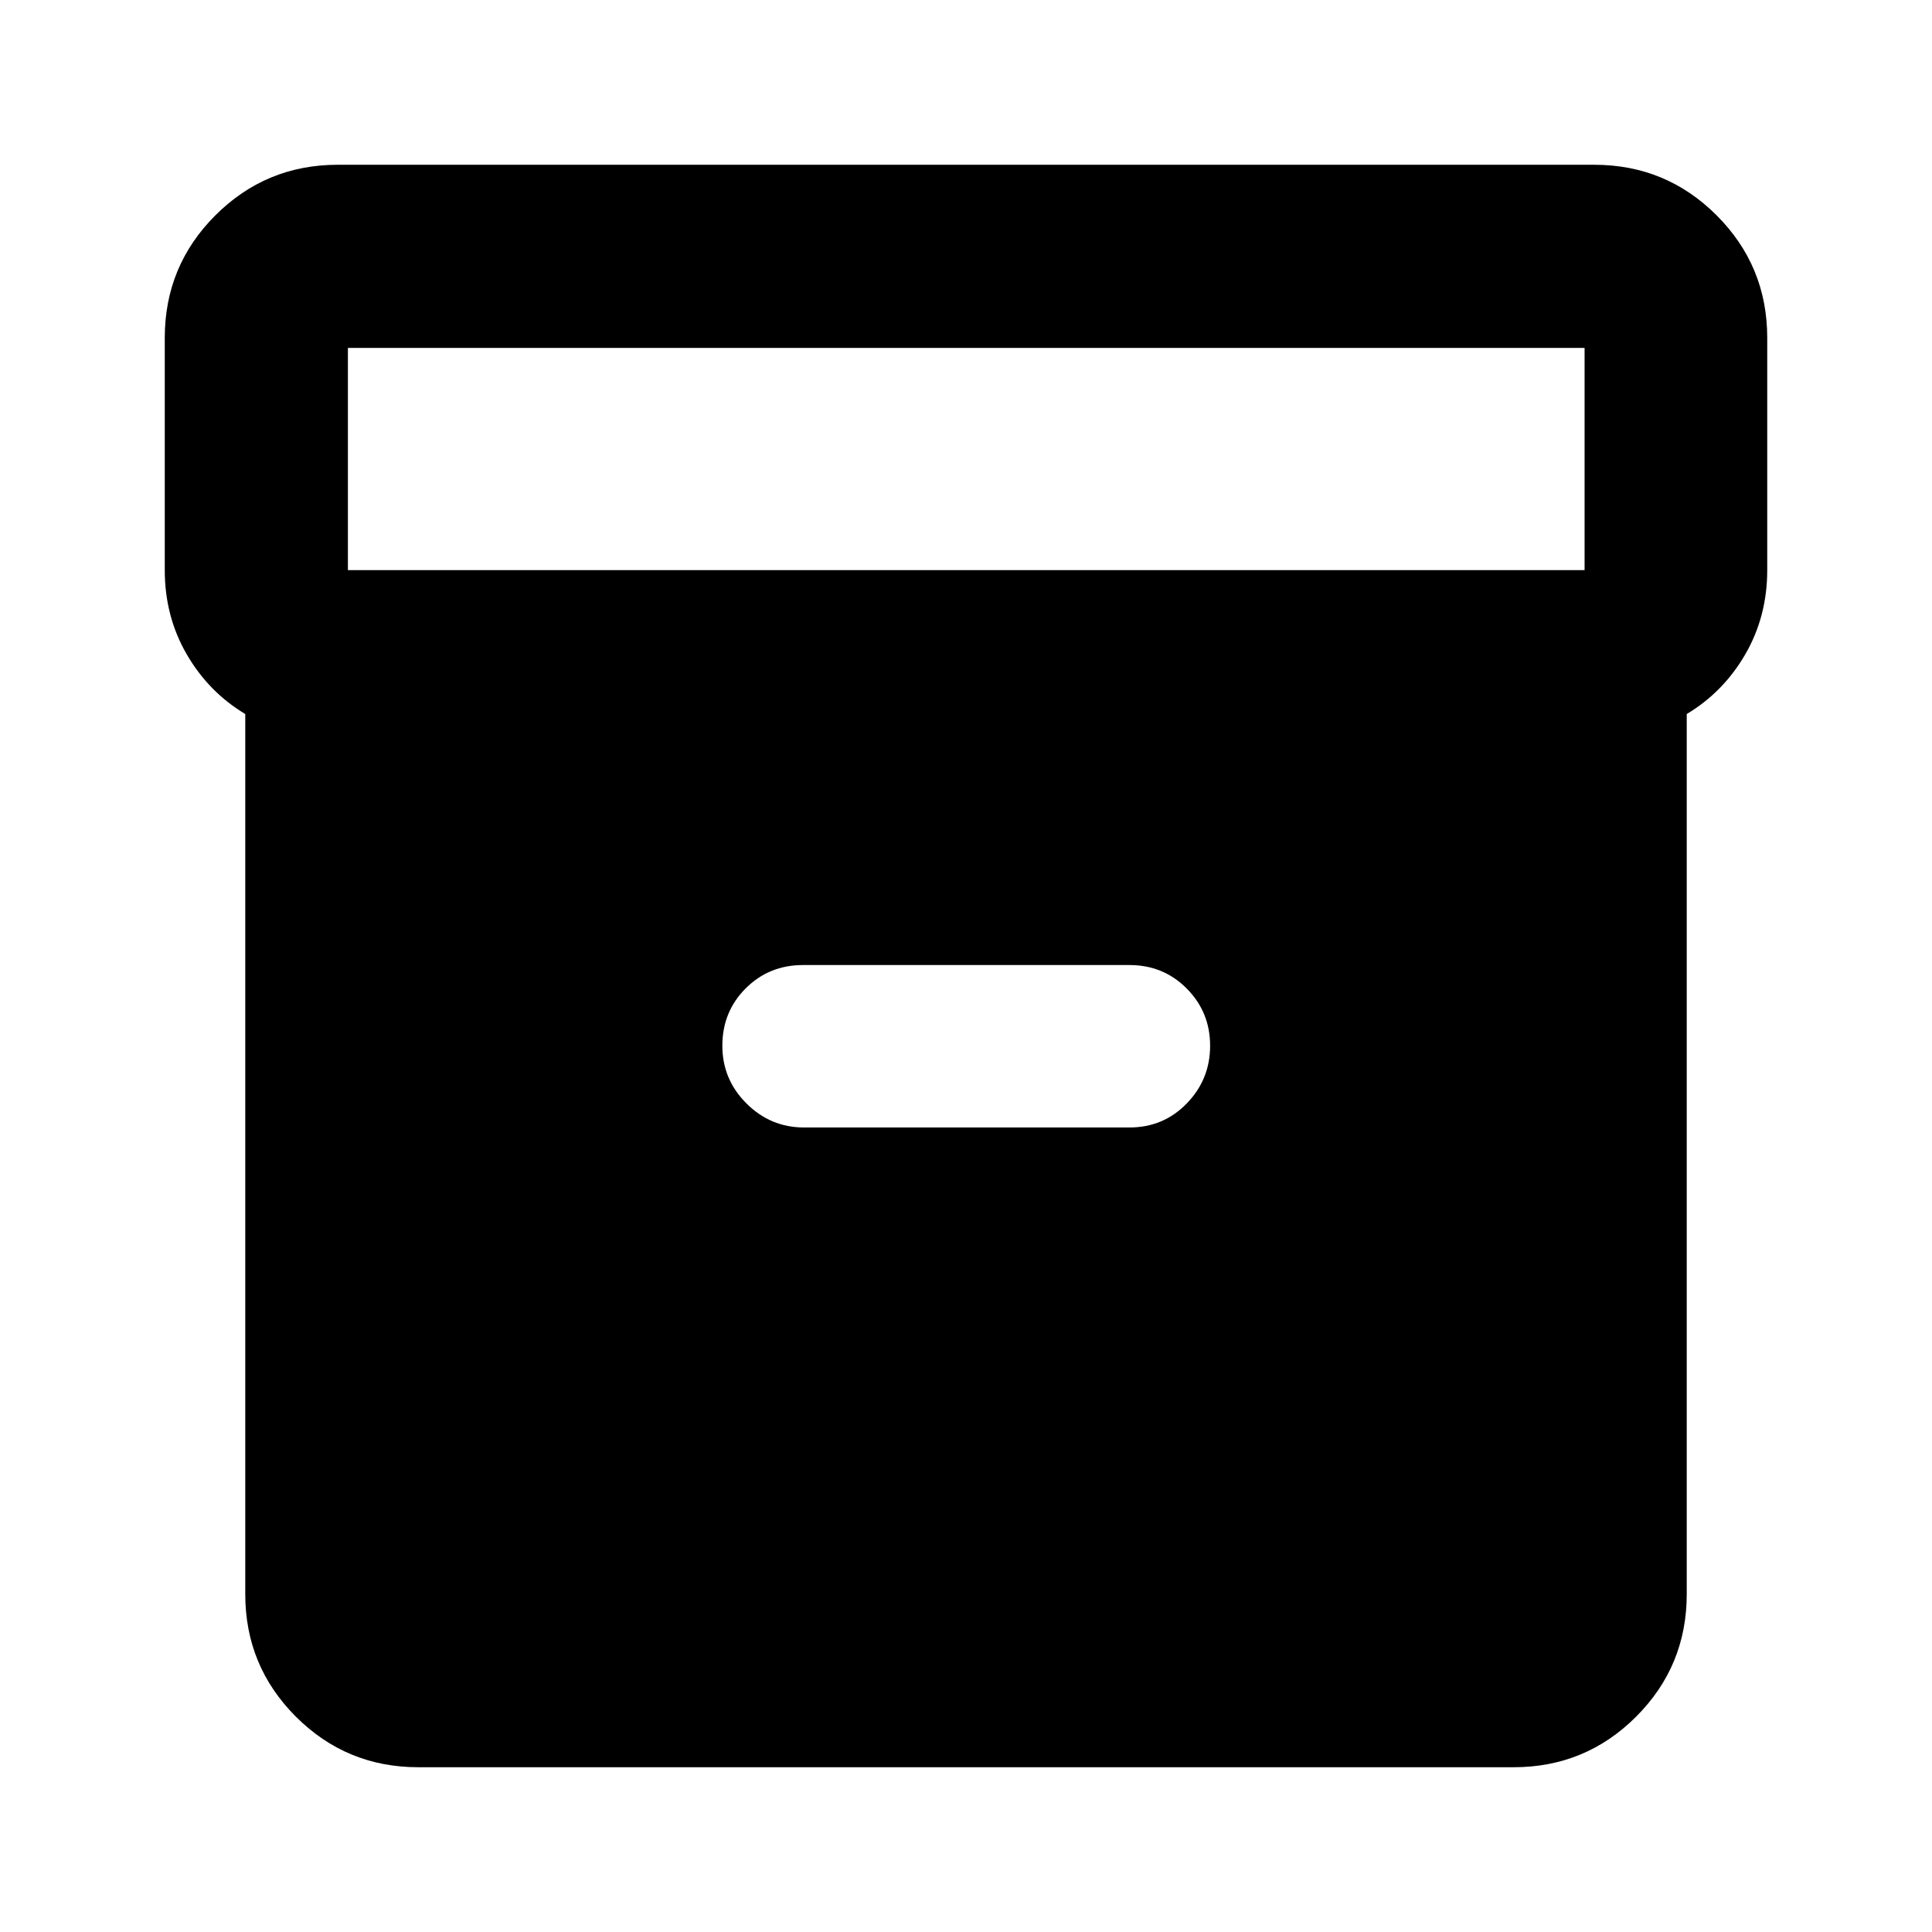 <svg xmlns="http://www.w3.org/2000/svg" height="24" viewBox="0 -960 960 960" width="24"><path d="M207.87-81.87q-35.72 0-60.86-25.14t-25.14-60.86V-605.2q-18.24-10.93-29.12-29.73-10.88-18.81-10.88-41.77v-115.43q0-35.72 25.14-60.86t60.86-25.14h624.26q35.72 0 60.86 25.14t25.14 60.86v115.43q0 22.96-10.88 41.77-10.88 18.8-29.12 29.73v437.33q0 35.72-25.14 60.86t-60.86 25.14H207.87Zm-35-594.83h614.5v-110.43h-614.5v110.43Zm226.67 276.94H561.2q16.92 0 28.51-11.96 11.59-11.95 11.59-28.65t-11.59-28.4q-11.59-11.71-28.51-11.71H399.04q-16.92 0-28.51 11.6-11.6 11.59-11.6 28.51 0 16.7 11.96 28.65 11.96 11.96 28.65 11.96Z"/></svg>